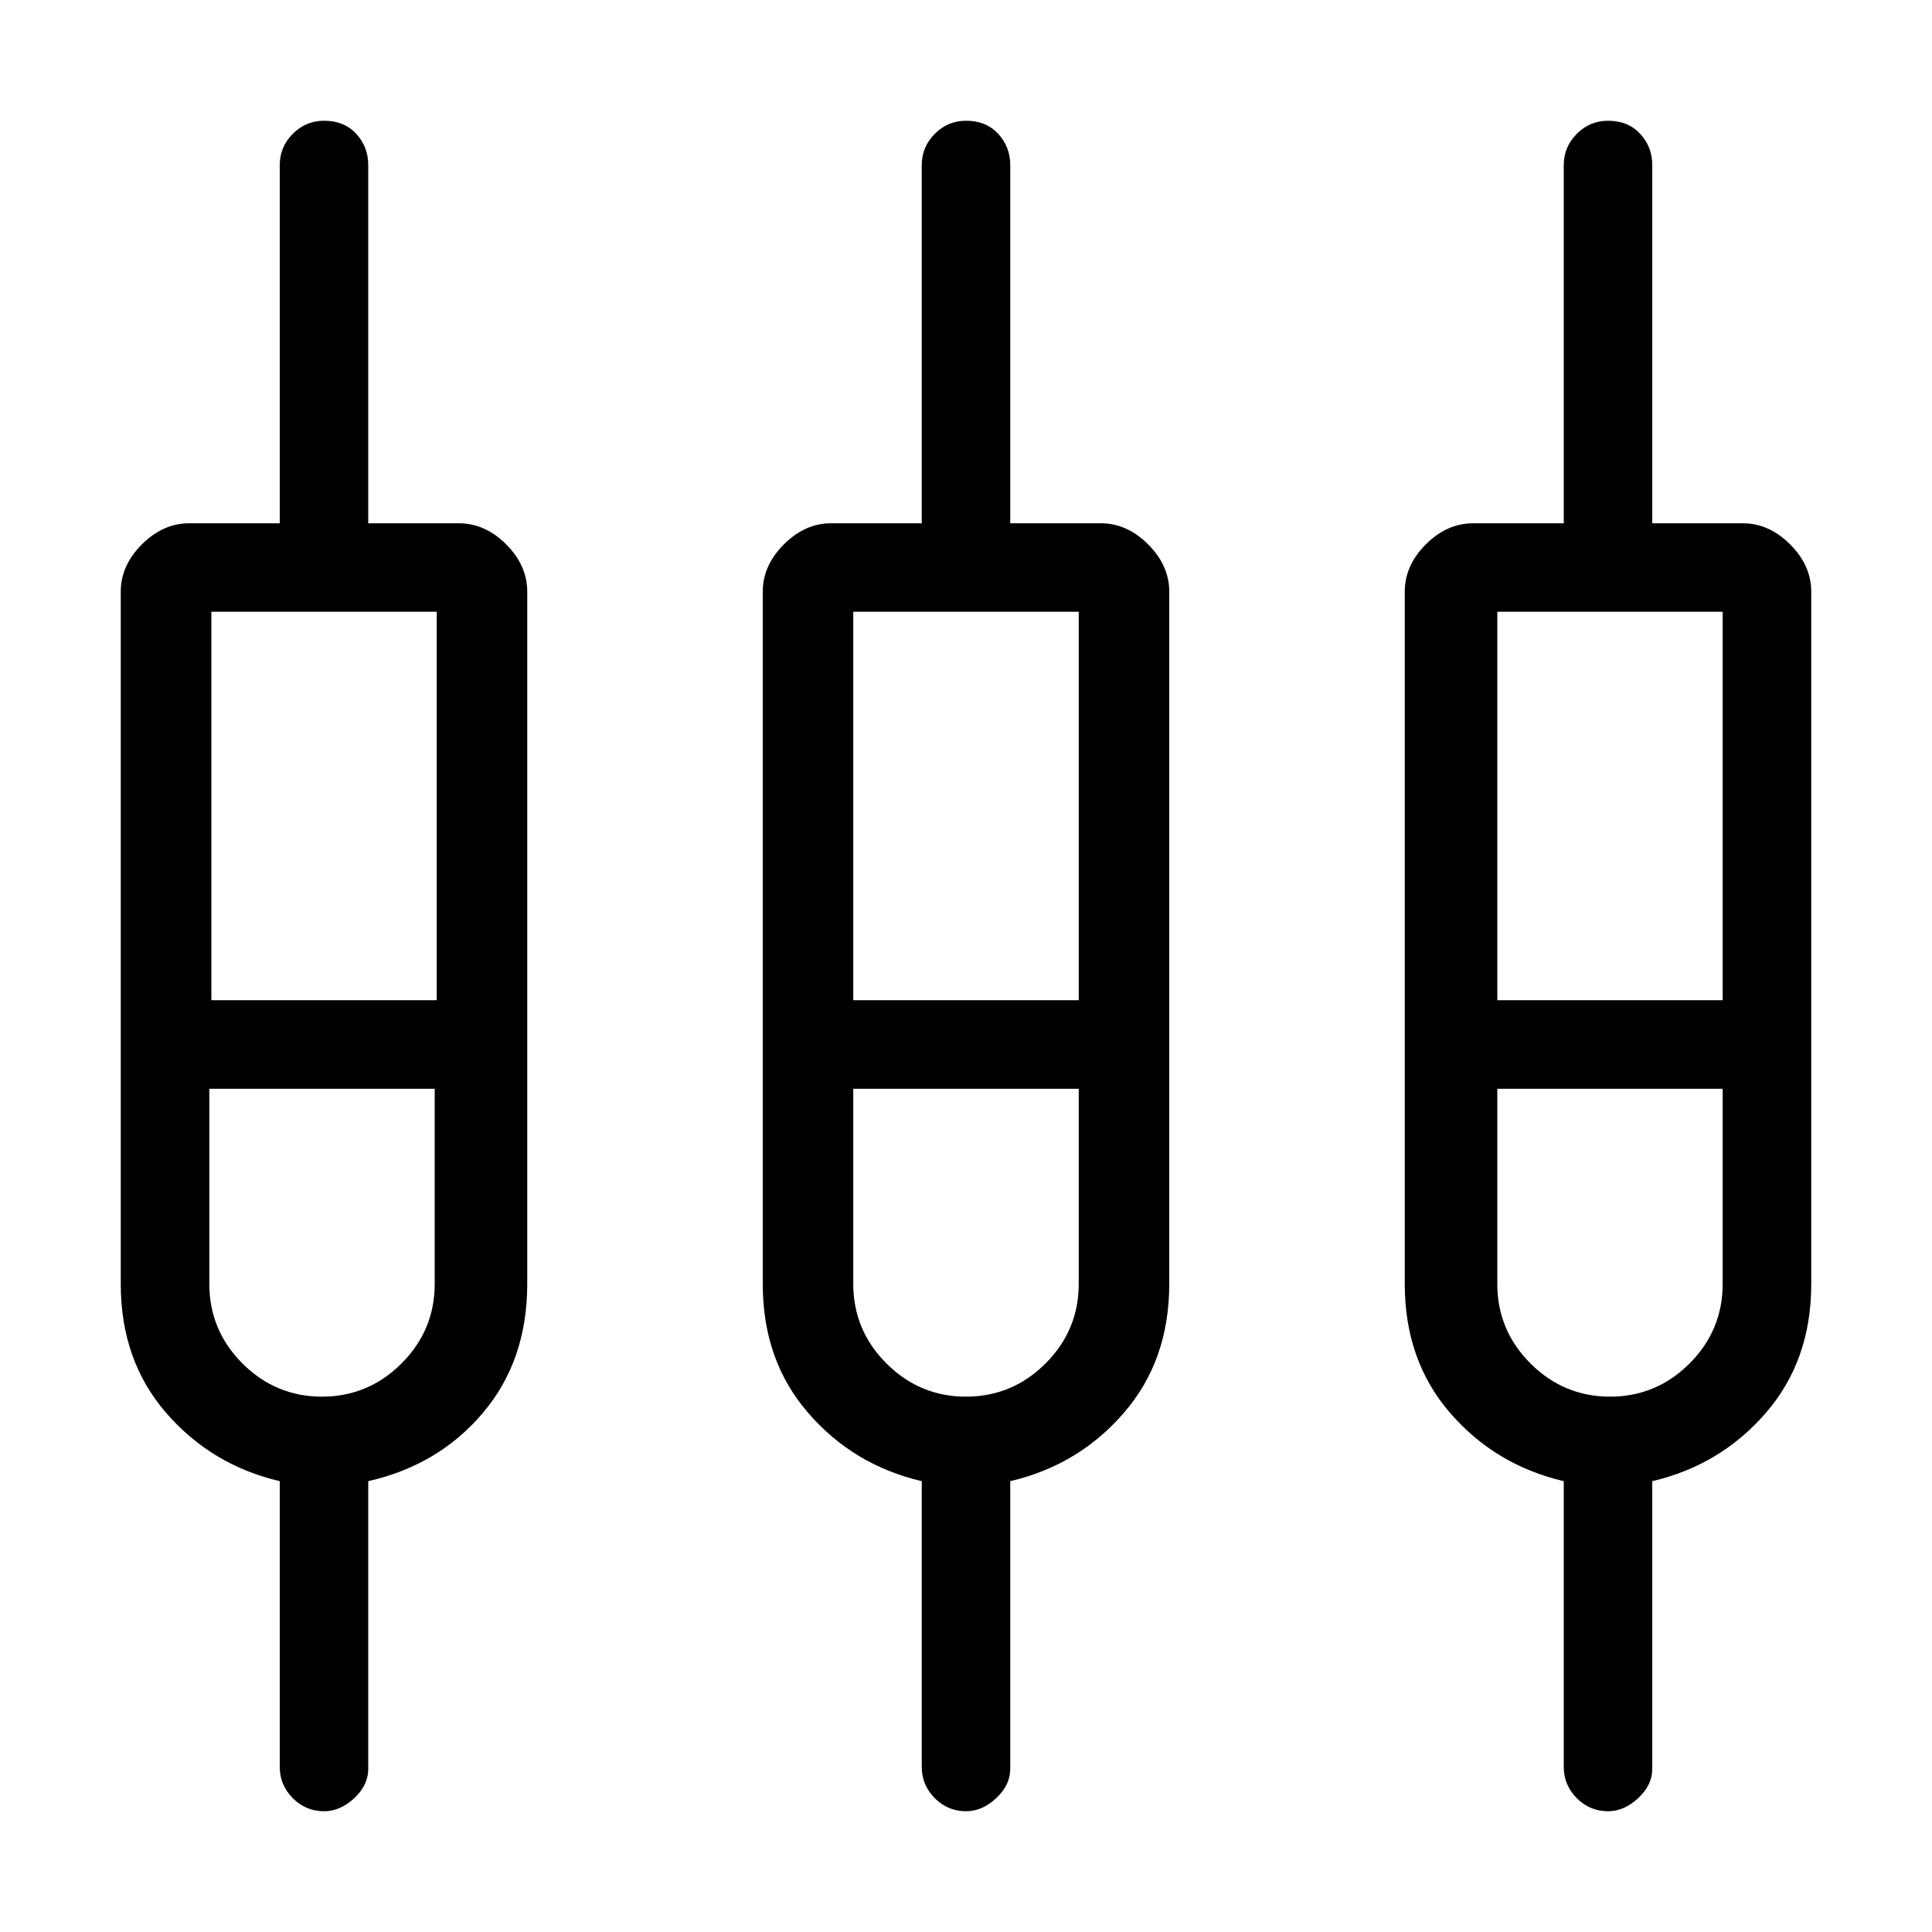 <svg xmlns="http://www.w3.org/2000/svg" height="20" width="20"><path d="M3.354 18.75Q3.167 18.75 3.031 18.615Q2.896 18.479 2.896 18.292V15.333Q2.188 15.167 1.719 14.625Q1.25 14.083 1.25 13.292V6.125Q1.25 5.854 1.469 5.635Q1.688 5.417 1.958 5.417H2.896V1.708Q2.896 1.521 3.031 1.385Q3.167 1.25 3.354 1.25Q3.562 1.25 3.688 1.385Q3.812 1.521 3.812 1.708V5.417H4.75Q5.021 5.417 5.24 5.635Q5.458 5.854 5.458 6.125V13.292Q5.458 14.083 5 14.625Q4.542 15.167 3.812 15.333V18.312Q3.812 18.479 3.667 18.615Q3.521 18.75 3.354 18.75ZM10 18.75Q9.812 18.75 9.677 18.615Q9.542 18.479 9.542 18.292V15.333Q8.833 15.167 8.365 14.625Q7.896 14.083 7.896 13.292V6.125Q7.896 5.854 8.115 5.635Q8.333 5.417 8.604 5.417H9.542V1.708Q9.542 1.521 9.677 1.385Q9.812 1.25 10 1.25Q10.208 1.25 10.333 1.385Q10.458 1.521 10.458 1.708V5.417H11.396Q11.667 5.417 11.885 5.635Q12.104 5.854 12.104 6.125V13.292Q12.104 14.083 11.635 14.625Q11.167 15.167 10.458 15.333V18.312Q10.458 18.479 10.312 18.615Q10.167 18.75 10 18.75ZM16.646 18.75Q16.458 18.75 16.323 18.615Q16.188 18.479 16.188 18.292V15.333Q15.479 15.167 15.01 14.625Q14.542 14.083 14.542 13.292V6.125Q14.542 5.854 14.76 5.635Q14.979 5.417 15.25 5.417H16.188V1.708Q16.188 1.521 16.323 1.385Q16.458 1.25 16.646 1.25Q16.854 1.25 16.979 1.385Q17.104 1.521 17.104 1.708V5.417H18.042Q18.312 5.417 18.531 5.635Q18.75 5.854 18.75 6.125V13.292Q18.75 14.083 18.281 14.625Q17.812 15.167 17.104 15.333V18.312Q17.104 18.479 16.958 18.615Q16.812 18.75 16.646 18.75ZM2.188 6.333V10.354H4.521V6.333ZM8.833 6.333V10.354H11.167V6.333ZM15.5 6.333V10.354H17.833V6.333ZM3.333 14.458Q3.812 14.458 4.156 14.115Q4.5 13.771 4.5 13.292V11.271H2.167V13.292Q2.167 13.771 2.51 14.115Q2.854 14.458 3.333 14.458ZM10 14.458Q10.479 14.458 10.823 14.115Q11.167 13.771 11.167 13.292V11.271H8.833V13.292Q8.833 13.771 9.177 14.115Q9.521 14.458 10 14.458ZM16.667 14.458Q17.146 14.458 17.49 14.115Q17.833 13.771 17.833 13.292V11.271H15.5V13.292Q15.5 13.771 15.844 14.115Q16.188 14.458 16.667 14.458ZM3.354 10.812ZM10 10.812ZM16.646 10.812ZM2.188 10.354H4.521H2.188ZM8.833 10.354H11.167H8.833ZM15.5 10.354H17.833H15.5ZM3.333 11.271Q2.854 11.271 2.51 11.271Q2.167 11.271 2.167 11.271H4.5Q4.5 11.271 4.156 11.271Q3.812 11.271 3.333 11.271ZM10 11.271Q9.521 11.271 9.177 11.271Q8.833 11.271 8.833 11.271H11.167Q11.167 11.271 10.823 11.271Q10.479 11.271 10 11.271ZM16.667 11.271Q16.188 11.271 15.844 11.271Q15.5 11.271 15.5 11.271H17.833Q17.833 11.271 17.49 11.271Q17.146 11.271 16.667 11.271Z"/></svg>